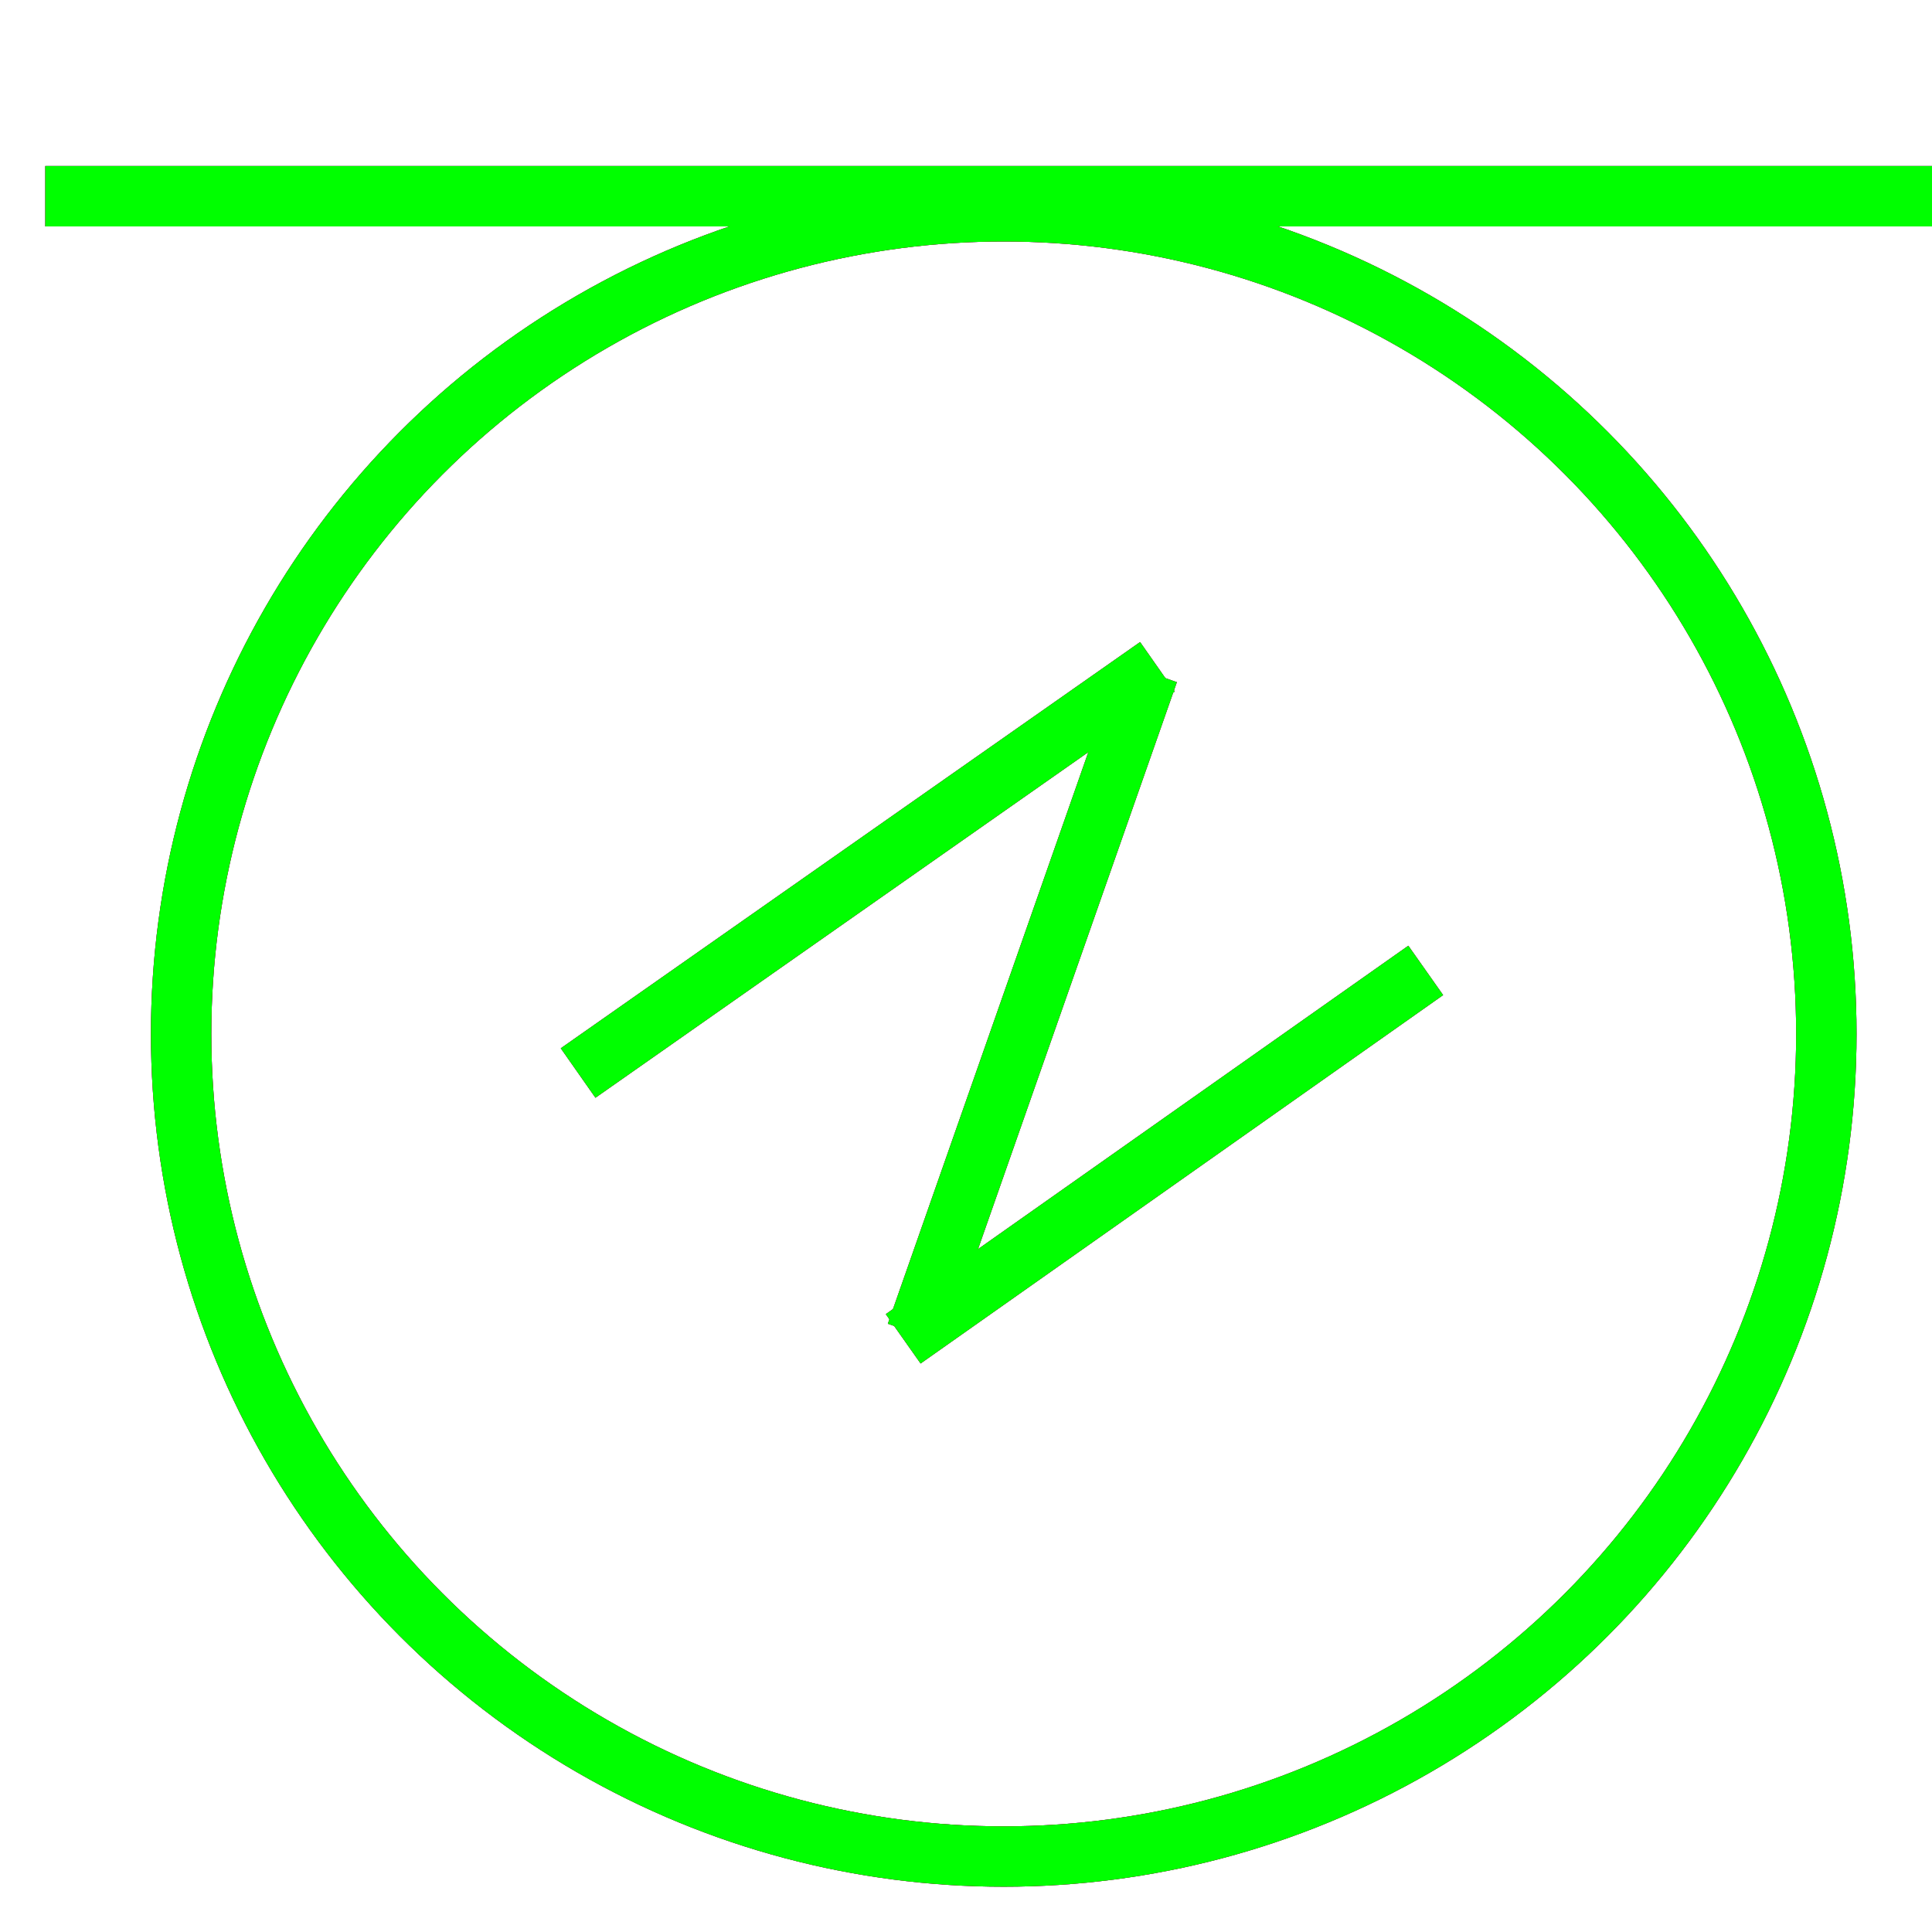 <?xml version="1.0" encoding="utf-8"?>
<!-- Generator: Adobe Illustrator 14.0.0, SVG Export Plug-In . SVG Version: 6.00 Build 43363)  -->
<!DOCTYPE svg PUBLIC "-//W3C//DTD SVG 1.1//EN" "http://www.w3.org/Graphics/SVG/1.1/DTD/svg11.dtd">
<svg version="1.1" id="图层_1" xmlns="http://www.w3.org/2000/svg" xmlns:xlink="http://www.w3.org/1999/xlink" x="0px" y="0px"
	 width="64px" height="64px" viewBox="0 0 64 64" enable-background="new 0 0 64 64" xml:space="preserve">
<g id="Blue">
	<circle fill="none" stroke-width="2" stroke="#0000FF" cx="33.25" cy="34.25" r="27.25"/>
	<line fill="none" stroke-width="2" stroke="#0000FF" x1="47.229" y1="32.146" x2="29.92" y2="44.35"/>
	<line fill="none" stroke-width="2" stroke="#0000FF" x1="30.355" y1="44.182" x2="38.041" y2="22.267"/>
	<line fill="none" stroke-width="2" stroke="#0000FF" x1="38.341" y1="22.088" x2="19.151" y2="35.545"/>
	<line fill="none" stroke-width="2" stroke="#0000FF" x1="64" y1="6.5" x2="1.5" y2="6.5"/>
</g>
<g id="Red">
	<circle fill="none" stroke-width="2" stroke="#FF0000" cx="33.25" cy="34.25" r="27.25"/>
	<line fill="none" stroke-width="2" stroke="#FF0000" x1="47.229" y1="32.146" x2="29.92" y2="44.35"/>
	<line fill="none" stroke-width="2" stroke="#FF0000" x1="30.355" y1="44.182" x2="38.041" y2="22.267"/>
	<line fill="none" stroke-width="2" stroke="#FF0000" x1="38.341" y1="22.088" x2="19.151" y2="35.545"/>
	<line fill="none" stroke-width="2" stroke="#FF0000" x1="64" y1="6.5" x2="1.5" y2="6.5"/>
</g>
<g id="White">
	<circle fill="none" stroke-width="2" stroke="#00FF00" cx="33.25" cy="34.25" r="27.25"/>
	<line fill="none" stroke-width="2" stroke="#00FF00" x1="47.229" y1="32.146" x2="29.92" y2="44.35"/>
	<line fill="none" stroke-width="2" stroke="#00FF00" x1="30.355" y1="44.182" x2="38.041" y2="22.267"/>
	<line fill="none" stroke-width="2" stroke="#00FF00" x1="38.341" y1="22.088" x2="19.151" y2="35.545"/>
	<line fill="none" stroke-width="2" stroke="#00FF00" x1="64" y1="6.5" x2="1.5" y2="6.5"/>
</g>
</svg>

